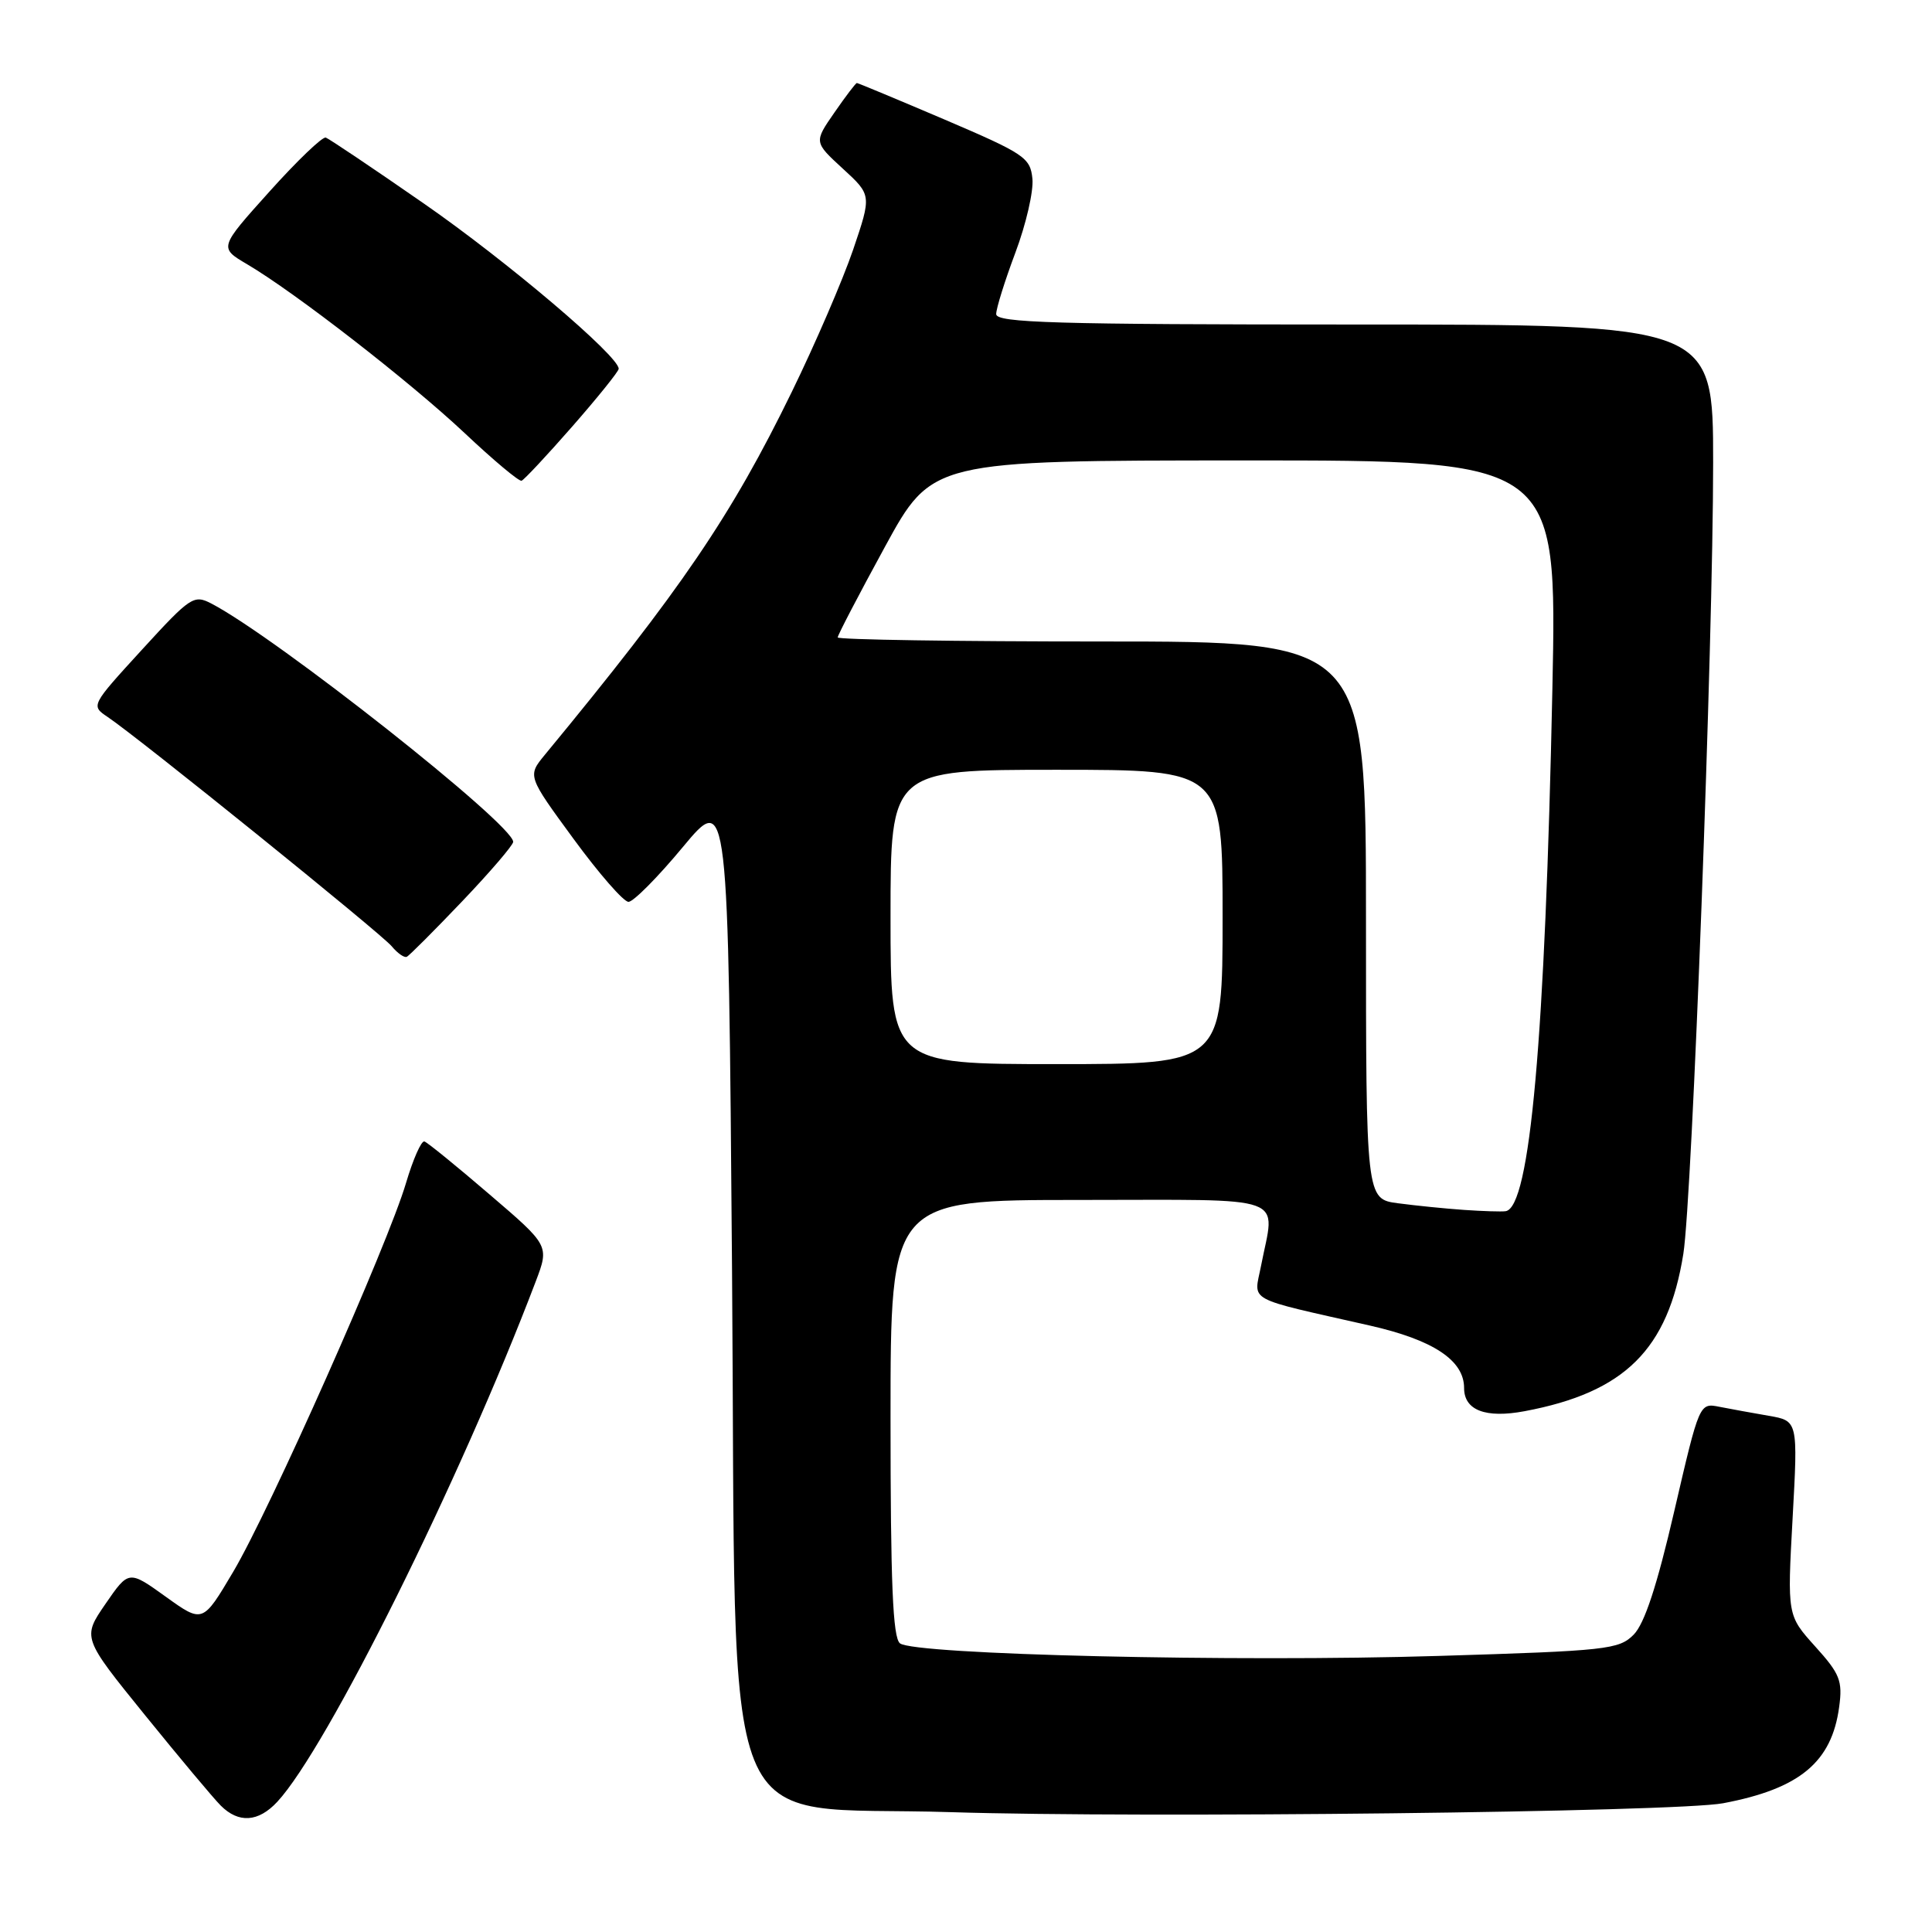 <?xml version="1.0" encoding="UTF-8" standalone="no"?>
<!DOCTYPE svg PUBLIC "-//W3C//DTD SVG 1.1//EN" "http://www.w3.org/Graphics/SVG/1.1/DTD/svg11.dtd" >
<svg xmlns="http://www.w3.org/2000/svg" xmlns:xlink="http://www.w3.org/1999/xlink" version="1.1" viewBox="0 0 256 256">
 <g >
 <path fill="currentColor"
d=" M 36.74 238.75 C 43.32 231.67 61.00 196.09 70.98 169.82 C 72.79 165.05 72.79 165.05 64.88 158.28 C 60.54 154.55 56.65 151.39 56.24 151.25 C 55.83 151.11 54.74 153.59 53.80 156.75 C 51.41 164.86 35.72 200.16 30.89 208.29 C 26.86 215.09 26.86 215.09 21.96 211.57 C 17.06 208.05 17.06 208.05 13.98 212.52 C 10.90 217.00 10.90 217.00 19.20 227.25 C 23.77 232.89 28.29 238.29 29.25 239.25 C 31.62 241.62 34.23 241.45 36.74 238.75 Z  M 228.32 238.94 C 238.48 237.02 242.72 233.49 243.70 226.17 C 244.17 222.71 243.80 221.79 240.52 218.16 C 236.82 214.05 236.82 214.05 237.53 201.16 C 238.24 188.27 238.24 188.27 234.37 187.60 C 232.24 187.23 229.30 186.70 227.84 186.41 C 225.18 185.88 225.18 185.88 221.86 200.19 C 219.56 210.13 217.91 215.14 216.47 216.60 C 214.52 218.57 212.92 218.74 190.60 219.42 C 163.64 220.25 121.13 219.25 119.25 217.75 C 118.30 217.00 118.00 209.78 118.00 187.88 C 118.00 159.00 118.00 159.00 143.00 159.00 C 171.33 159.00 168.95 158.14 167.09 167.75 C 166.15 172.59 164.82 171.86 181.50 175.64 C 189.93 177.55 194.00 180.25 194.00 183.92 C 194.00 186.87 196.85 187.96 202.02 186.99 C 215.29 184.50 221.02 178.82 223.05 166.15 C 224.22 158.85 227.00 85.07 227.00 61.31 C 227.00 43.00 227.00 43.00 179.50 43.00 C 139.76 43.00 132.00 42.77 132.00 41.62 C 132.00 40.86 133.15 37.19 134.55 33.46 C 135.95 29.73 136.97 25.33 136.80 23.68 C 136.52 20.88 135.75 20.37 125.16 15.84 C 118.92 13.18 113.69 11.00 113.54 11.00 C 113.39 11.00 112.05 12.76 110.56 14.92 C 107.85 18.83 107.85 18.83 111.67 22.34 C 115.50 25.85 115.50 25.85 113.04 33.10 C 111.68 37.08 108.03 45.55 104.92 51.92 C 96.89 68.38 90.27 78.11 72.19 100.02 C 69.89 102.82 69.89 102.82 76.00 111.16 C 79.36 115.75 82.63 119.50 83.28 119.50 C 83.92 119.50 87.16 116.24 90.47 112.25 C 96.50 105.00 96.50 105.00 97.00 168.42 C 97.62 246.65 94.57 239.12 126.00 240.12 C 151.35 240.93 222.11 240.11 228.32 238.94 Z  M 61.25 119.42 C 64.96 115.53 68.00 111.98 68.00 111.55 C 68.00 109.24 36.71 84.53 28.04 79.99 C 25.68 78.76 25.26 79.04 18.80 86.10 C 12.04 93.49 12.03 93.50 14.26 95.00 C 18.38 97.76 50.49 123.68 51.90 125.38 C 52.67 126.31 53.57 126.94 53.90 126.78 C 54.23 126.63 57.54 123.31 61.25 119.42 Z  M 75.84 56.50 C 79.21 52.65 81.97 49.22 81.98 48.87 C 82.03 47.21 67.16 34.60 56.21 27.00 C 49.47 22.32 43.60 18.38 43.17 18.23 C 42.73 18.08 39.37 21.30 35.70 25.39 C 29.02 32.82 29.02 32.82 32.74 35.01 C 39.12 38.77 54.29 50.55 61.55 57.37 C 65.37 60.97 68.77 63.82 69.11 63.70 C 69.44 63.59 72.47 60.35 75.84 56.50 Z  M 194.00 160.32 C 191.53 160.15 187.59 159.75 185.25 159.44 C 181.00 158.88 181.00 158.88 181.00 121.94 C 181.00 85.00 181.00 85.00 146.00 85.00 C 126.75 85.00 111.00 84.76 111.00 84.46 C 111.00 84.16 113.81 78.77 117.25 72.47 C 123.50 61.02 123.50 61.02 164.91 61.01 C 206.32 61.00 206.32 61.00 205.70 91.25 C 204.74 137.59 202.74 160.03 199.50 160.49 C 198.95 160.57 196.47 160.49 194.00 160.32 Z  M 118.00 121.50 C 118.00 102.00 118.00 102.00 140.00 102.00 C 162.00 102.00 162.00 102.00 162.00 121.50 C 162.00 141.00 162.00 141.00 140.00 141.00 C 118.00 141.00 118.00 141.00 118.00 121.50 Z "/>
</g>
</svg>